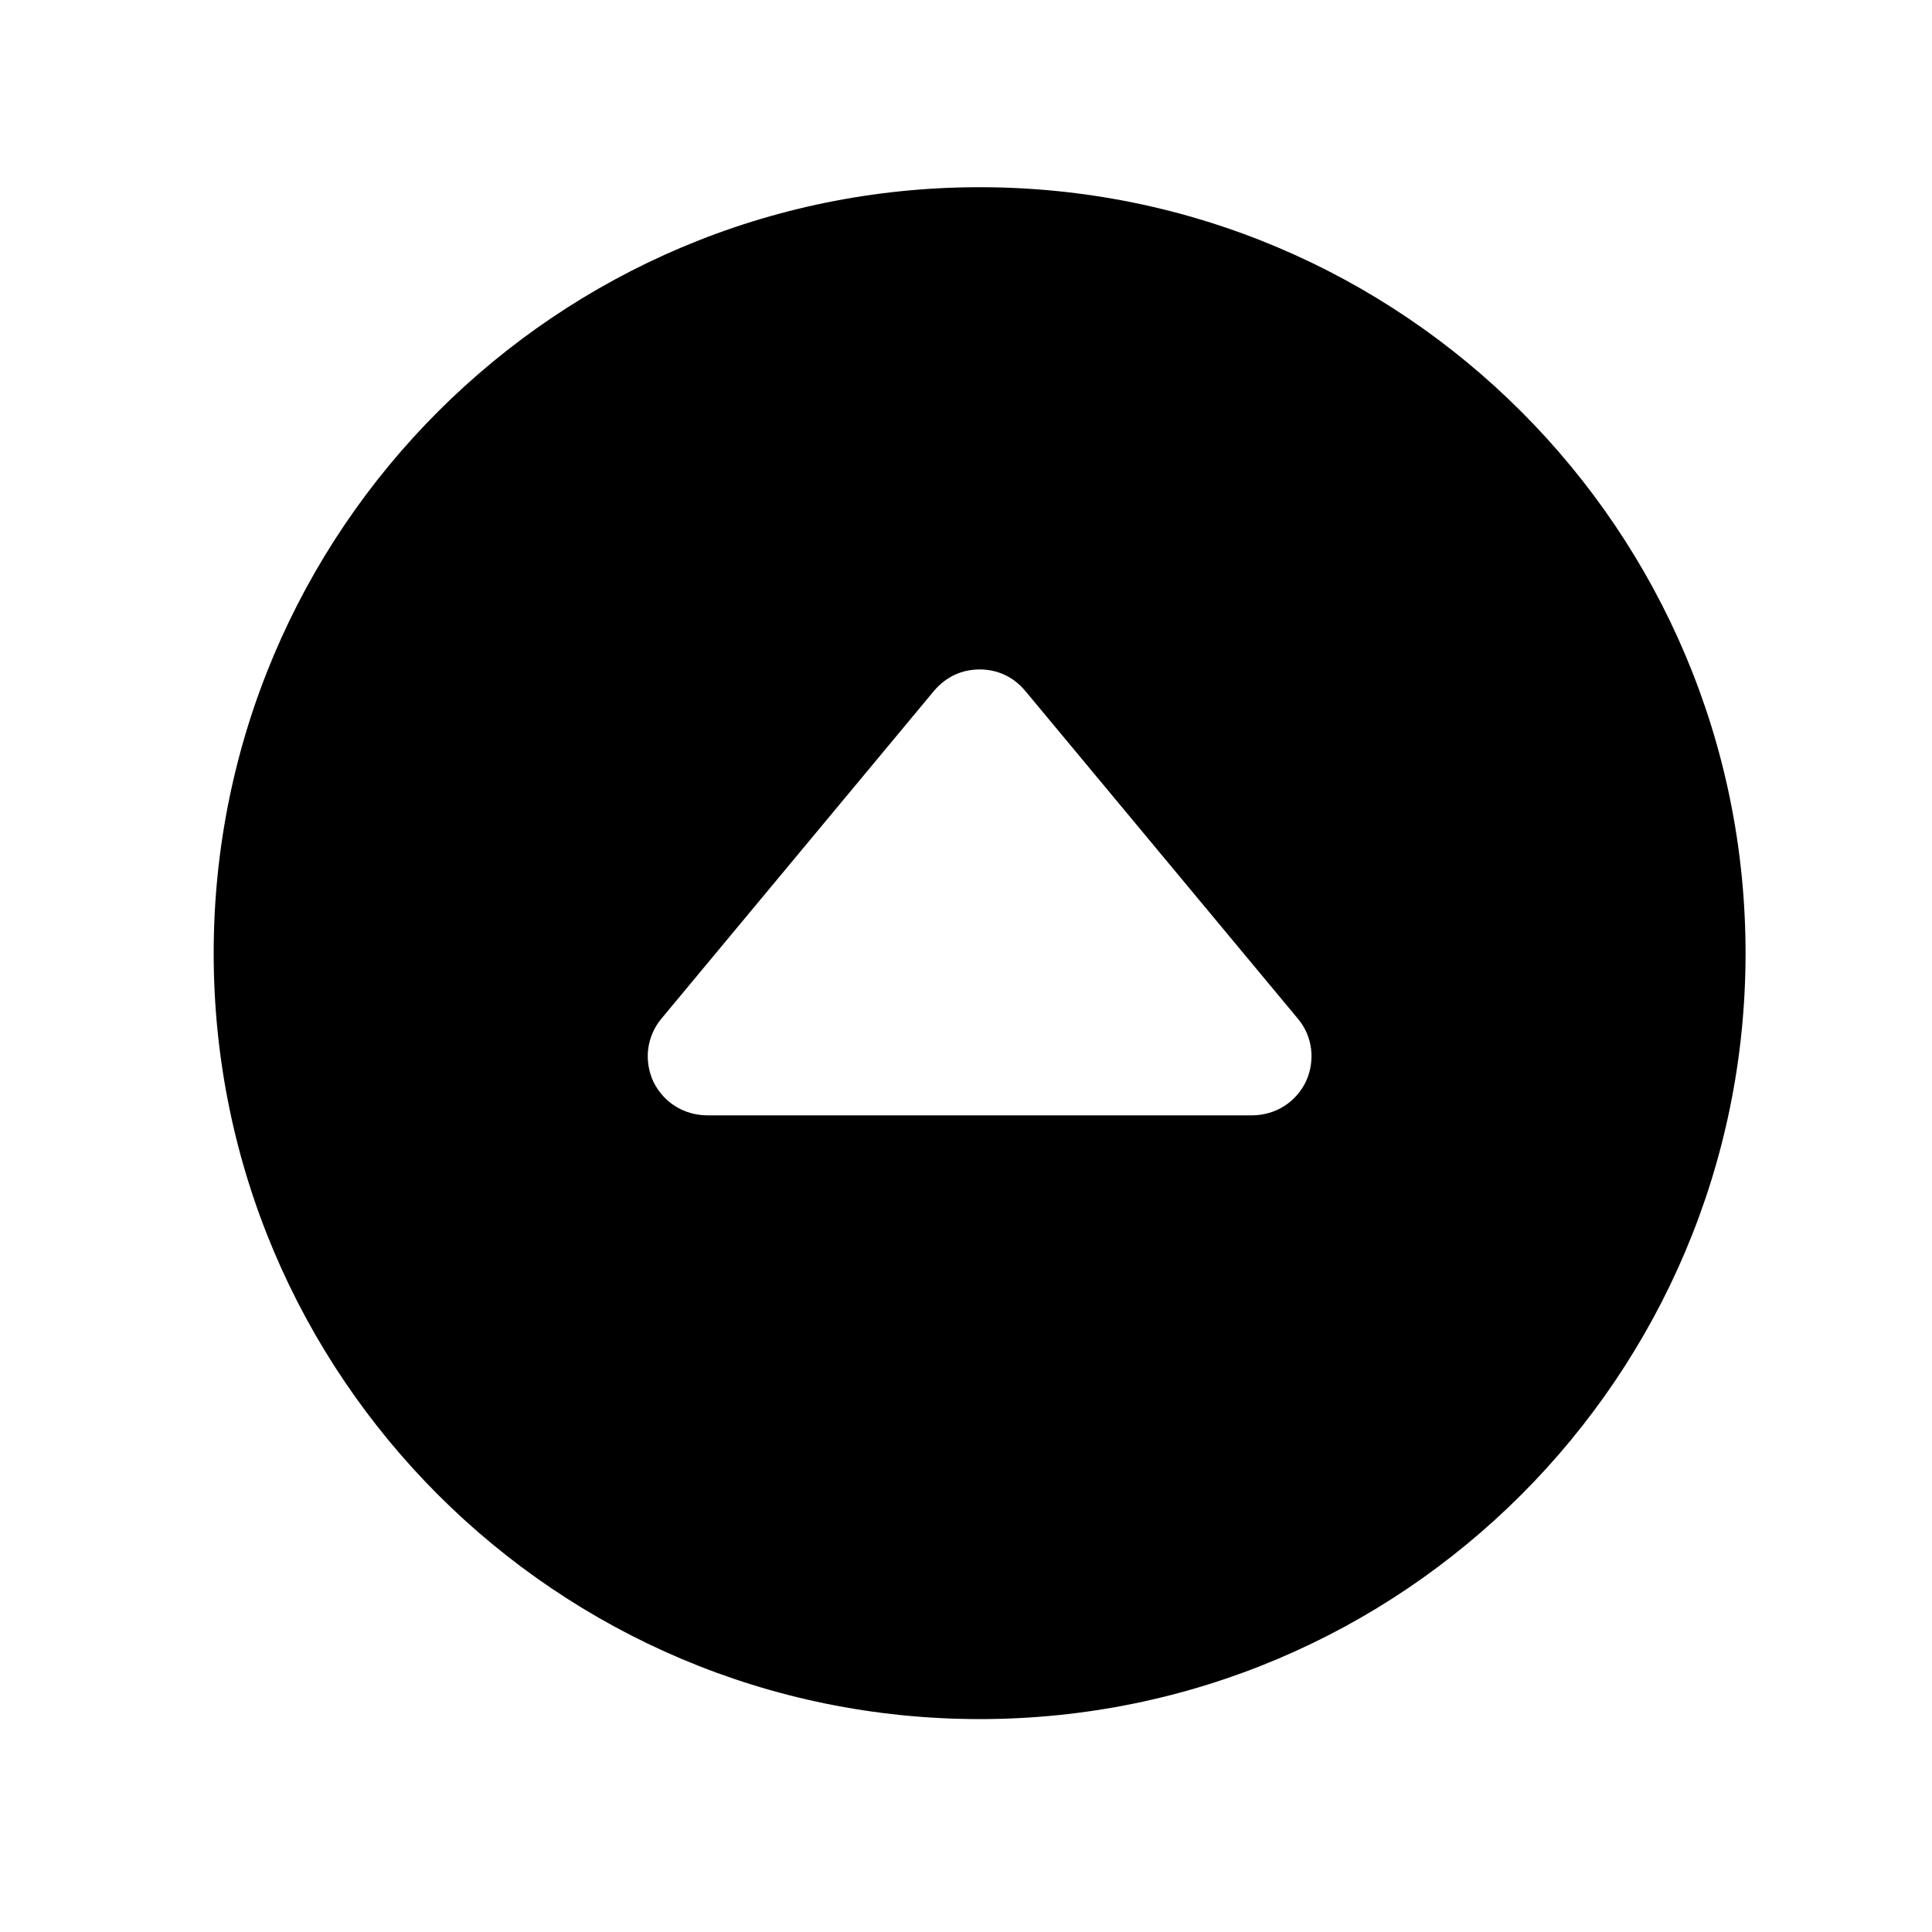 <svg width="10" height="10" viewBox="0 0 10 10" fill="none" xmlns="http://www.w3.org/2000/svg">
<g clip-path="url(#clip0_201_9681)">
<path d="M5.071 0.969C2.881 0.969 1.106 2.744 1.106 4.934C1.106 7.123 2.881 8.898 5.071 8.898C7.26 8.898 9.035 7.123 9.035 4.934C9.035 2.744 7.26 0.969 5.071 0.969ZM6.484 5.773H3.657C3.599 5.772 3.543 5.756 3.494 5.725C3.445 5.694 3.406 5.649 3.381 5.597C3.357 5.544 3.348 5.486 3.355 5.429C3.363 5.371 3.386 5.317 3.423 5.273L4.836 3.574C4.865 3.54 4.901 3.512 4.941 3.493C4.982 3.474 5.026 3.465 5.071 3.465C5.115 3.465 5.16 3.474 5.2 3.493C5.241 3.512 5.276 3.54 5.305 3.574L6.718 5.273C6.755 5.317 6.779 5.371 6.786 5.429C6.793 5.486 6.784 5.544 6.76 5.597C6.735 5.649 6.696 5.694 6.647 5.725C6.598 5.756 6.542 5.772 6.484 5.773Z" fill="black"/>
</g>
<defs>
<clipPath id="clip0_201_9681">
<rect width="9.759" height="9.759" fill="white" transform="translate(0.191 0.054)"/>
</clipPath>
</defs>
</svg>
